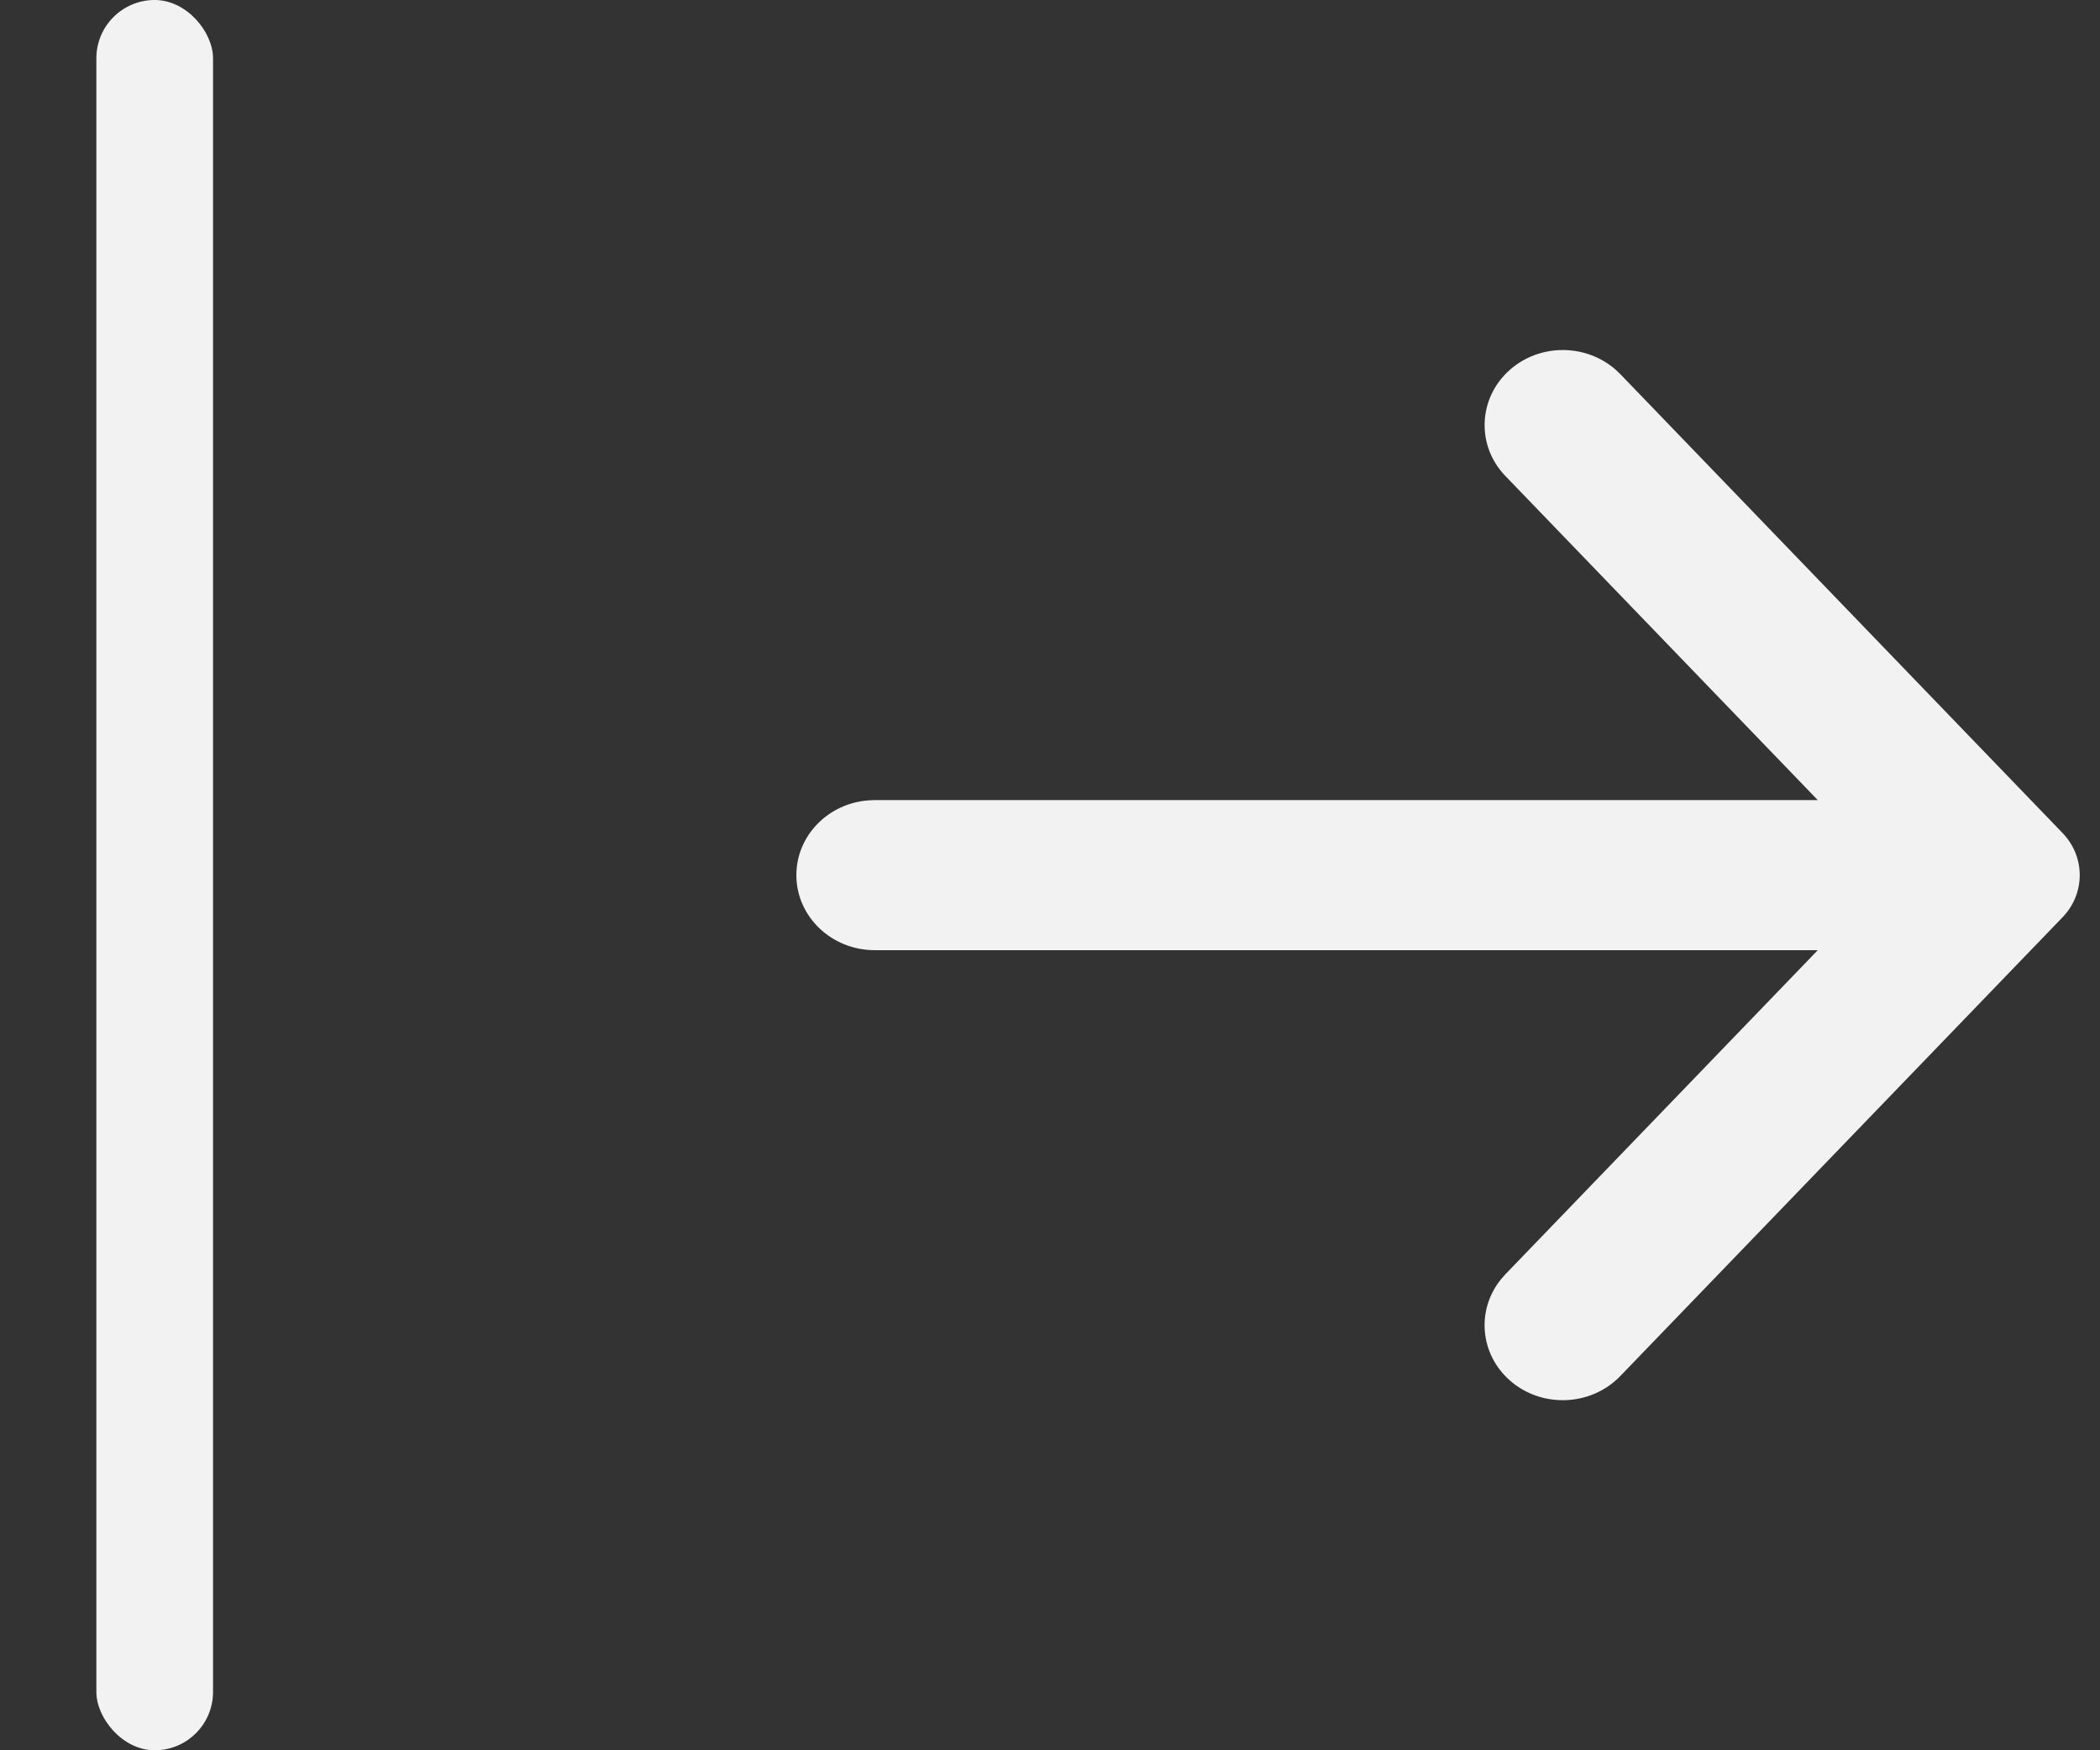<svg width="18" height="15" viewBox="0 0 18 15" fill="none" xmlns="http://www.w3.org/2000/svg">
<rect x="0" y="0" width="18" height="15" fill="#333333" stroke="none"/>
<rect x="1.826" y="15" width="1" height="15" rx="0.5" transform="rotate(-180 1.826 15)" fill="#F2F2F2"/>
<path fill-rule="evenodd" clip-rule="evenodd" d="M6.826 7.5C6.826 7.161 7.1 6.883 7.447 6.859L7.497 6.857L15.581 6.857L12.903 4.079C12.652 3.819 12.669 3.412 12.94 3.171C13.198 2.942 13.592 2.945 13.847 3.167L13.888 3.206L17.68 7.14C17.875 7.343 17.875 7.657 17.68 7.86L13.888 11.793C13.636 12.054 13.212 12.07 12.94 11.829C12.683 11.601 12.654 11.224 12.866 10.963L12.903 10.921L15.581 8.143L7.497 8.143C7.127 8.143 6.826 7.855 6.826 7.5Z" fill="#F2F2F2"/>
</svg>
